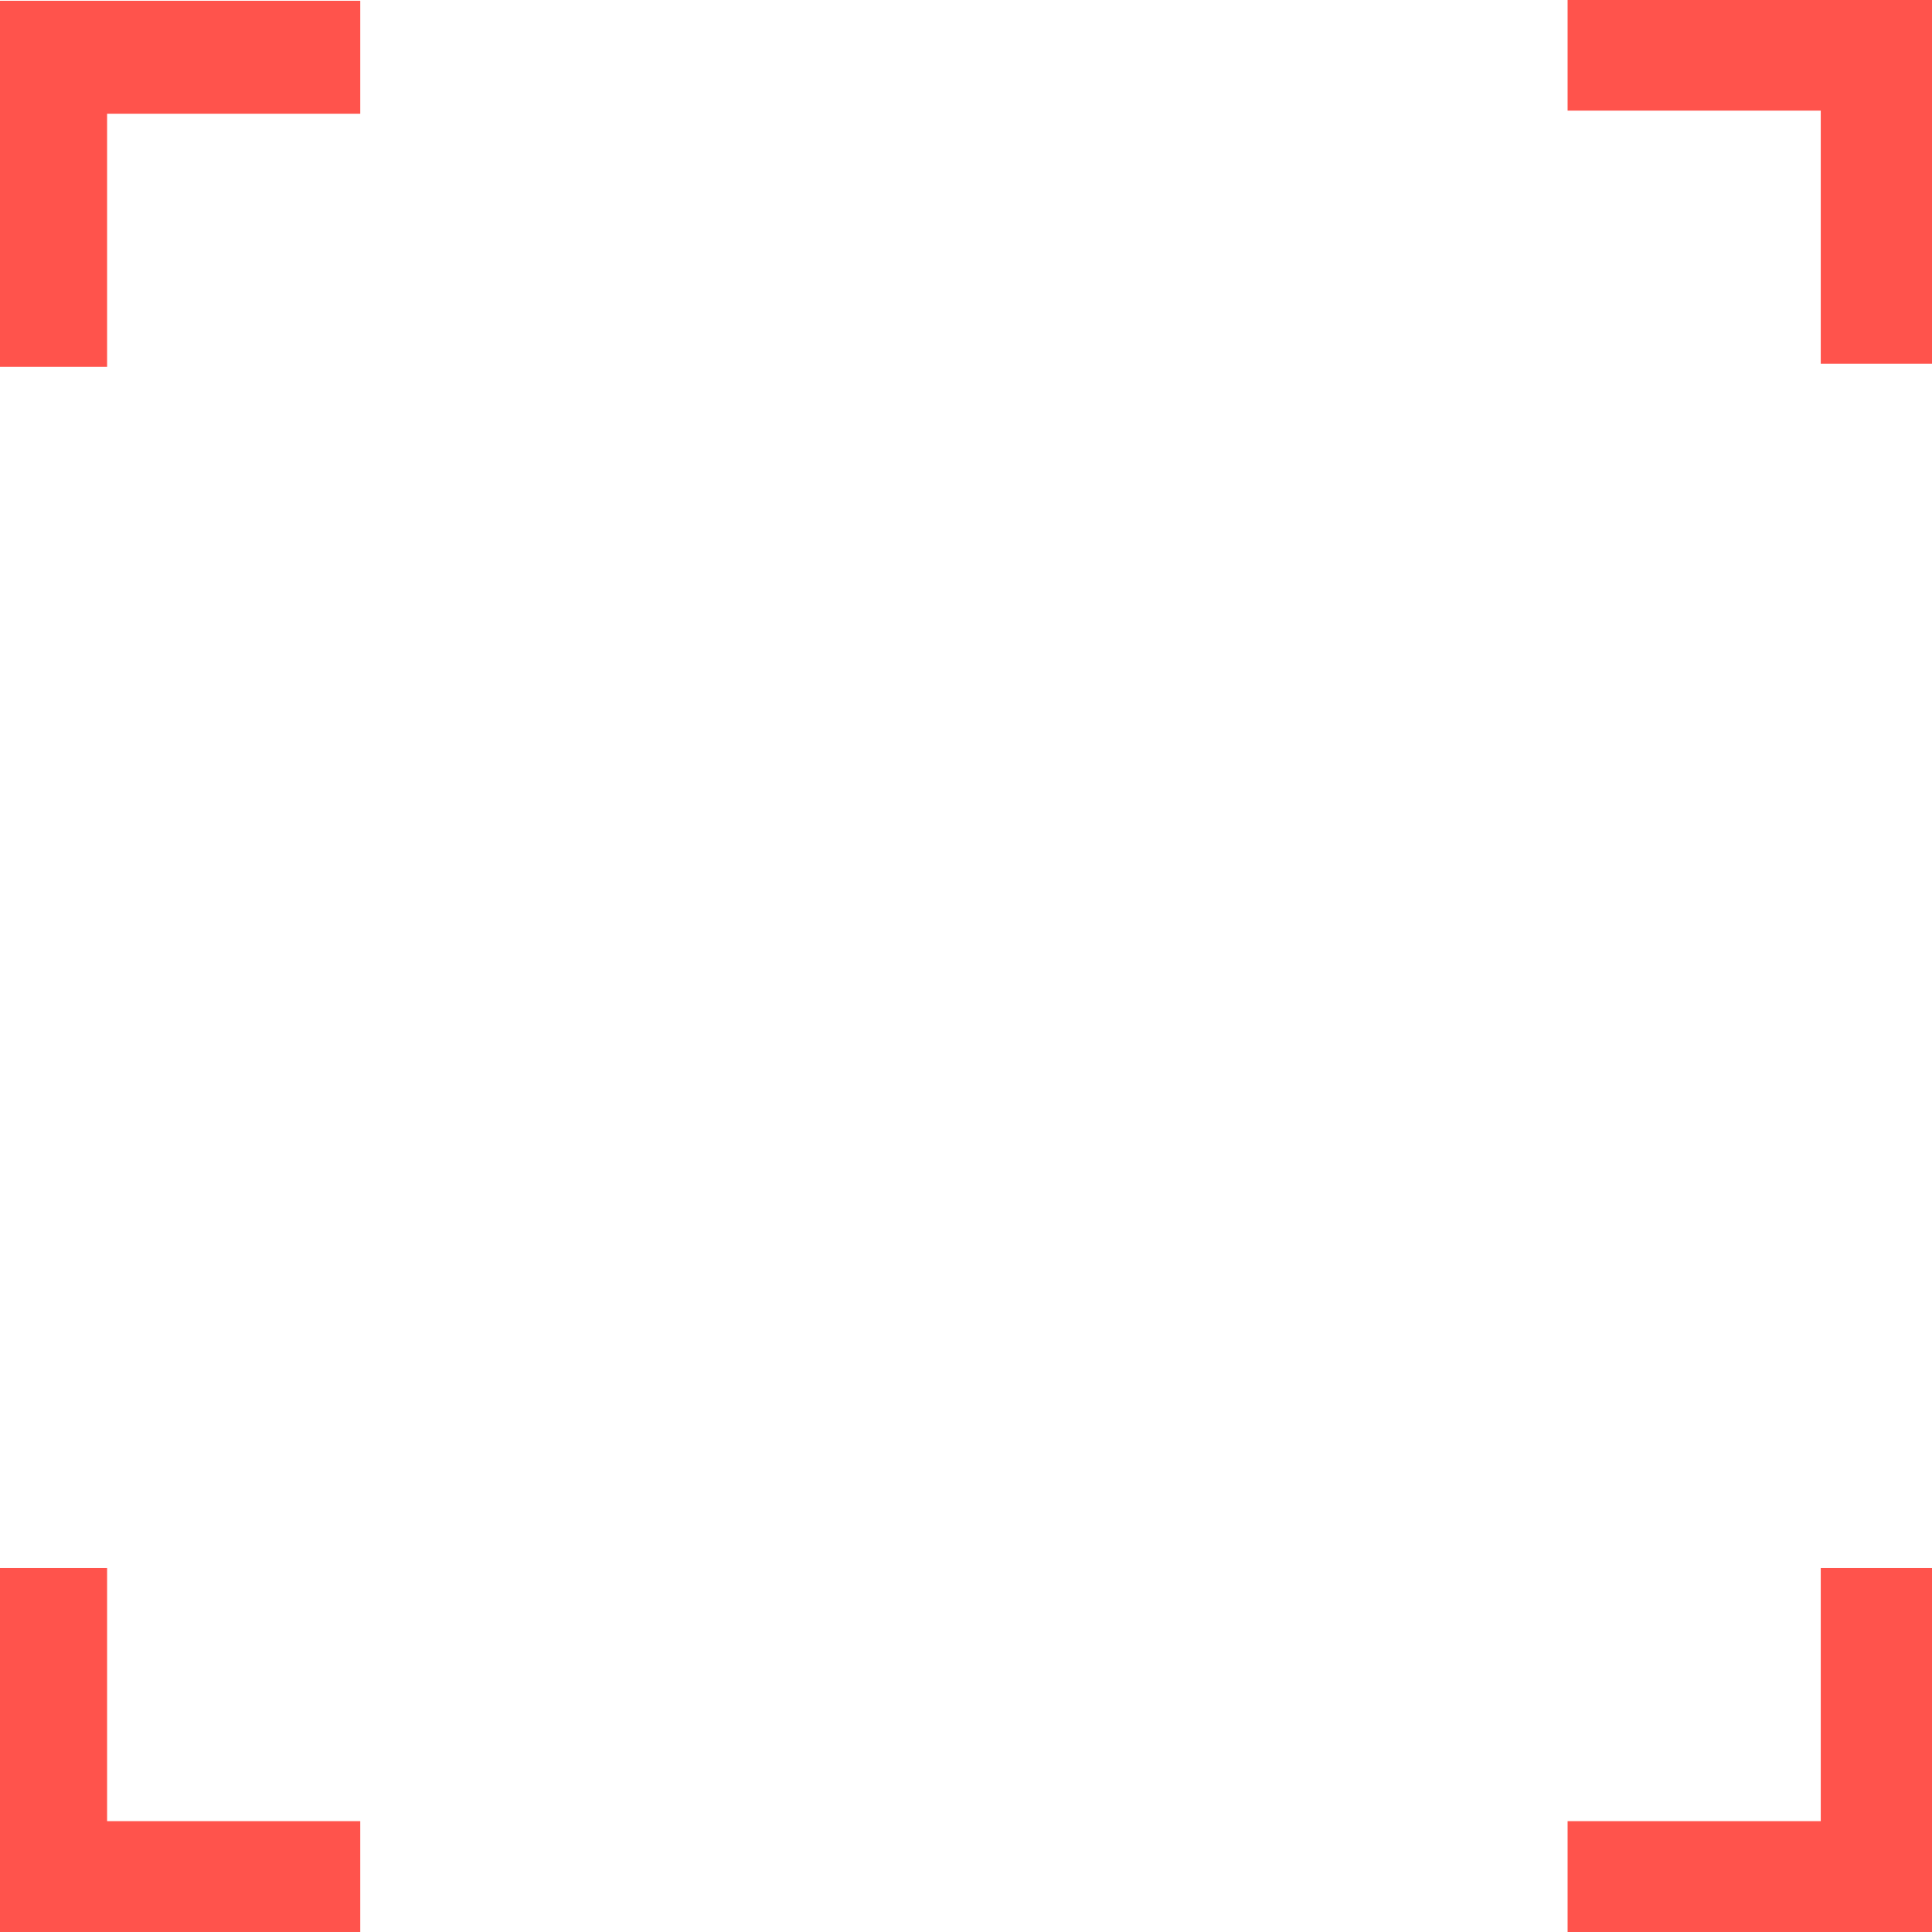 <?xml version="1.0" encoding="UTF-8" standalone="no"?>
<!-- Created with Inkscape (http://www.inkscape.org/) -->

<svg
   xmlns:dc="http://purl.org/dc/elements/1.1/"
   xmlns:cc="http://creativecommons.org/ns#"
   xmlns:rdf="http://www.w3.org/1999/02/22-rdf-syntax-ns#"
   xmlns:svg="http://www.w3.org/2000/svg"
   xmlns="http://www.w3.org/2000/svg"
   xmlns:sodipodi="http://sodipodi.sourceforge.net/DTD/sodipodi-0.dtd"
   xmlns:inkscape="http://www.inkscape.org/namespaces/inkscape"
   width="200mm"
   height="200mm"
   viewBox="0 0 708.661 708.661"
   id="svg4266"
   version="1.1"
   inkscape:version="0.91 r13725"
   sodipodi:docname="red-borders.svg">
  <defs
     id="defs4268" />
  <sodipodi:namedview
     id="base"
     pagecolor="#ffffff"
     bordercolor="#666666"
     borderopacity="1.0"
     inkscape:pageopacity="0.0"
     inkscape:pageshadow="2"
     inkscape:zoom="0.7"
     inkscape:cx="199.79569"
     inkscape:cy="239.59072"
     inkscape:document-units="px"
     inkscape:current-layer="layer1"
     showgrid="false"
     inkscape:window-width="1375"
     inkscape:window-height="1008"
     inkscape:window-x="-7"
     inkscape:window-y="0"
     inkscape:window-maximized="0" />
  <g
     inkscape:label="Layer 1"
     inkscape:groupmode="layer"
     id="layer1"
     transform="translate(0,-343.701)">
    <path
       style="opacity:0.7;fill:#ff0b00;fill-opacity:1;fill-rule:nonzero;stroke:none;stroke-width:10;stroke-linecap:round;stroke-linejoin:round;stroke-miterlimit:4;stroke-dasharray:none;stroke-opacity:1"
       d="M 575 -0.857 L 575 40.572 L 667.857 40.572 L 667.857 133.428 L 709.285 133.428 L 709.285 40.572 L 709.285 -0.857 L 667.857 -0.857 L 575 -0.857 z "
       transform="translate(0,343.701)"
       id="rect4252" />
    <path
       style="opacity:0.7;fill:#ff0b00;fill-opacity:1;fill-rule:nonzero;stroke:none;stroke-width:10;stroke-linecap:round;stroke-linejoin:round;stroke-miterlimit:4;stroke-dasharray:none;stroke-opacity:1"
       d="M -2.143 0.285 L -2.143 41.715 L -2.143 134.572 L 39.285 134.572 L 39.285 41.715 L 132.143 41.715 L 132.143 0.285 L 39.285 0.285 L -2.143 0.285 z "
       transform="translate(0,343.701)"
       id="rect4262" />
    <path
       style="opacity:0.7;fill:#ff0b00;fill-opacity:1;fill-rule:nonzero;stroke:none;stroke-width:10;stroke-linecap:round;stroke-linejoin:round;stroke-miterlimit:4;stroke-dasharray:none;stroke-opacity:1"
       d="m -2.143,918.843 0,92.857 0,41.428 41.428,0 92.857,0 0,-41.428 -92.857,0 0,-92.857 -41.428,0 z"
       id="rect4268"
       inkscape:connector-curvature="0" />
    <path
       style="opacity:0.7;fill:#ff0b00;fill-opacity:1;fill-rule:nonzero;stroke:none;stroke-width:10;stroke-linecap:round;stroke-linejoin:round;stroke-miterlimit:4;stroke-dasharray:none;stroke-opacity:1"
       d="m 667.857,918.843 0,92.857 -92.857,0 0,41.428 92.857,0 41.428,0 0,-41.428 0,-92.857 -41.428,0 z"
       id="rect4274"
       inkscape:connector-curvature="0" />
  </g>
</svg>

